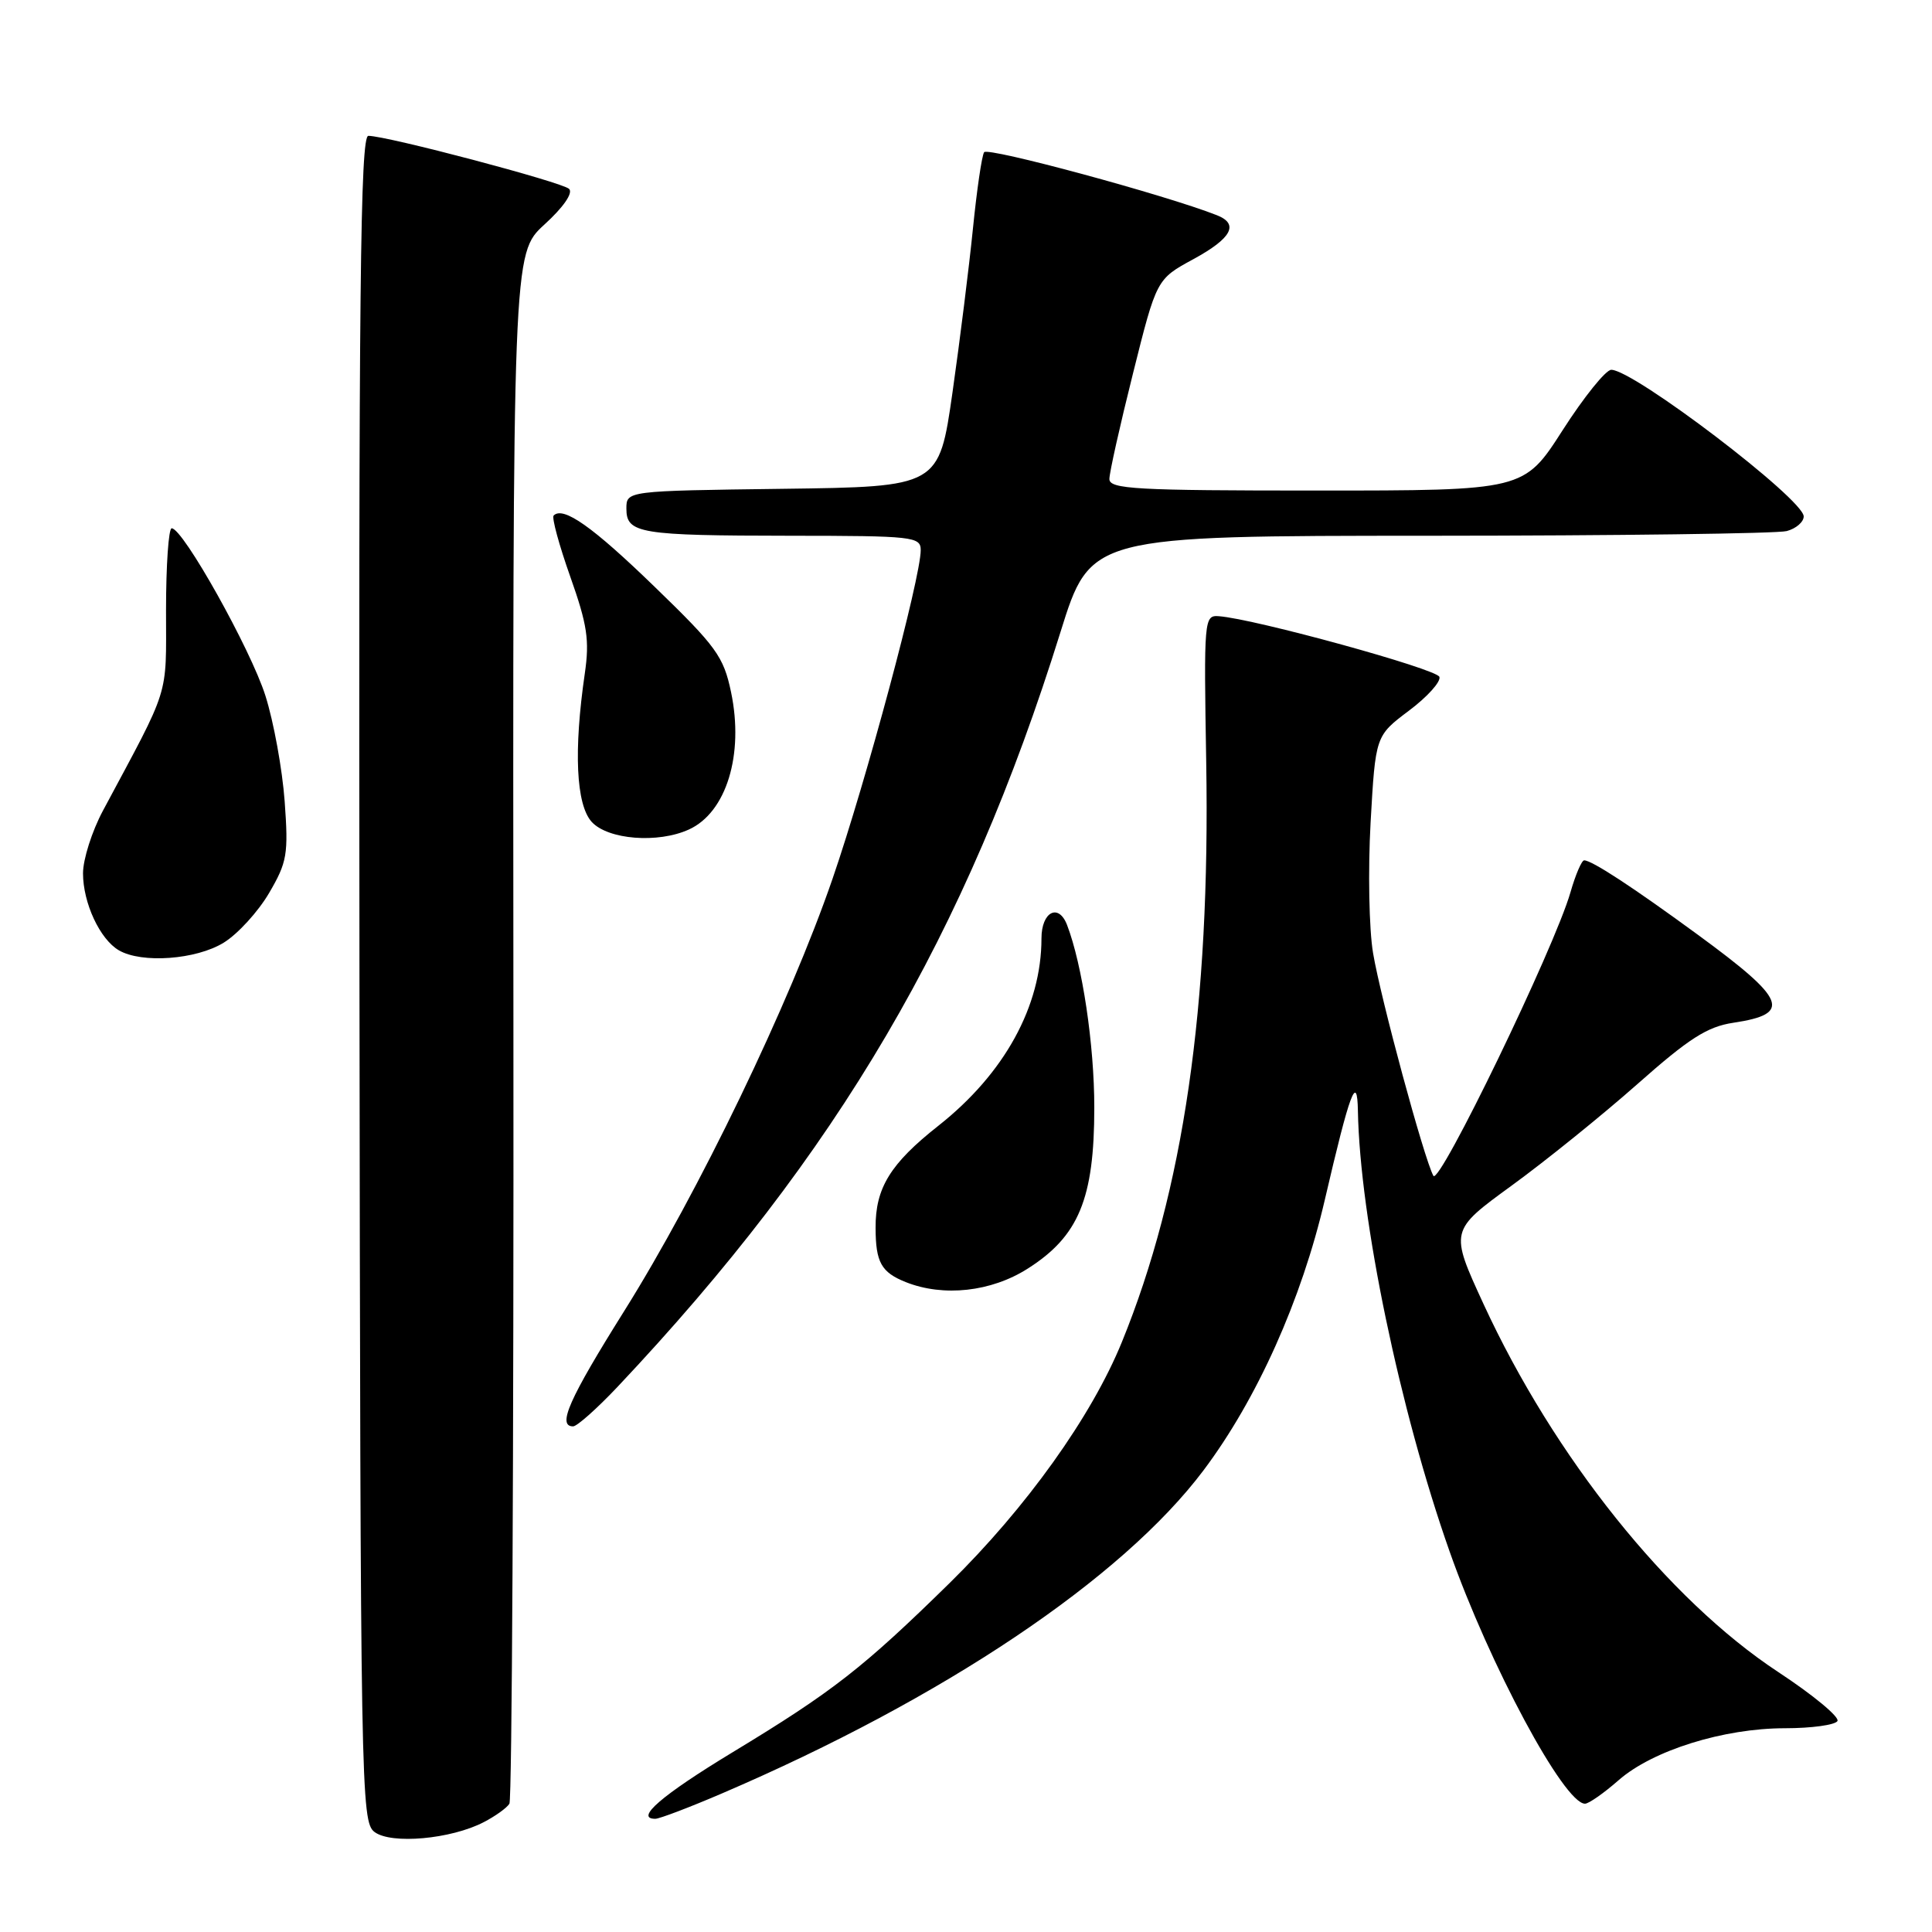 <?xml version="1.0" encoding="UTF-8" standalone="no"?>
<!DOCTYPE svg PUBLIC "-//W3C//DTD SVG 1.1//EN" "http://www.w3.org/Graphics/SVG/1.1/DTD/svg11.dtd" >
<svg xmlns="http://www.w3.org/2000/svg" xmlns:xlink="http://www.w3.org/1999/xlink" version="1.1" viewBox="0 0 256 256">
 <g >
 <path fill="currentColor"
d=" M 64.09 241.45 C 65.62 240.66 67.16 239.56 67.50 239.00 C 67.84 238.44 68.08 192.00 68.03 135.79 C 67.94 33.60 67.94 33.60 72.13 29.76 C 74.65 27.47 75.96 25.57 75.41 25.03 C 74.50 24.14 51.28 18.00 48.81 18.00 C 47.74 18.00 47.52 38.27 47.63 129.68 C 47.76 237.46 47.83 241.40 49.63 242.75 C 51.85 244.41 59.75 243.70 64.09 241.45 Z  M 95.66 237.64 C 125.00 225.06 148.69 209.17 159.47 194.83 C 166.56 185.40 172.47 172.21 175.54 159.00 C 178.86 144.71 179.84 142.07 179.93 147.20 C 180.19 161.44 185.48 186.86 192.08 205.58 C 197.38 220.62 207.25 239.00 210.02 239.00 C 210.52 239.00 212.52 237.60 214.47 235.89 C 218.97 231.94 228.38 229.00 236.53 229.00 C 240.02 229.00 243.15 228.57 243.47 228.05 C 243.79 227.53 240.26 224.60 235.62 221.55 C 221.03 211.94 205.93 193.08 196.57 172.78 C 192.10 163.07 192.10 163.07 200.30 157.10 C 204.81 153.82 212.30 147.77 216.96 143.65 C 223.80 137.59 226.22 136.04 229.68 135.52 C 237.48 134.35 236.73 132.47 225.03 123.90 C 216.37 117.56 210.95 114.01 209.91 114.00 C 209.58 114.00 208.76 115.91 208.09 118.25 C 205.96 125.64 190.69 157.20 189.93 155.80 C 188.69 153.52 182.95 132.32 181.94 126.30 C 181.40 123.11 181.26 115.33 181.61 109.00 C 182.26 97.50 182.26 97.50 186.69 94.17 C 189.12 92.35 190.94 90.33 190.73 89.69 C 190.38 88.64 166.25 82.00 161.50 81.65 C 159.55 81.50 159.51 82.02 159.83 101.00 C 160.38 133.32 156.82 157.82 148.65 177.84 C 144.63 187.70 135.99 199.78 125.81 209.78 C 114.36 221.01 110.34 224.15 97.08 232.18 C 87.69 237.87 84.06 241.00 86.83 241.00 C 87.38 241.00 91.35 239.49 95.66 237.64 Z  M 81.84 183.75 C 111.06 152.76 128.01 123.88 140.52 83.75 C 144.50 71.00 144.50 71.00 189.50 70.99 C 214.25 70.98 235.51 70.70 236.75 70.37 C 237.99 70.04 239.00 69.16 239.00 68.43 C 239.00 66.15 216.48 49.00 213.50 49.00 C 212.78 49.00 209.88 52.60 207.06 57.00 C 201.93 65.00 201.93 65.00 174.46 65.00 C 150.51 65.00 147.00 64.81 147.00 63.47 C 147.00 62.63 148.41 56.33 150.13 49.47 C 153.25 36.99 153.25 36.99 158.13 34.34 C 163.21 31.57 164.22 29.69 161.25 28.52 C 154.46 25.84 130.84 19.45 130.40 20.17 C 130.09 20.66 129.43 25.21 128.92 30.28 C 128.41 35.35 127.19 45.12 126.21 52.00 C 124.42 64.50 124.42 64.50 103.71 64.77 C 83.00 65.04 83.00 65.04 83.00 67.40 C 83.00 70.69 84.73 70.97 104.75 70.99 C 121.02 71.00 122.00 71.11 122.00 72.90 C 122.00 76.56 114.77 103.50 110.32 116.43 C 104.62 133.00 92.55 158.04 82.66 173.80 C 75.39 185.40 73.80 189.00 75.94 189.00 C 76.46 189.00 79.11 186.64 81.84 183.75 Z  M 136.16 168.11 C 142.94 163.81 145.00 158.84 145.00 146.75 C 145.00 138.44 143.42 127.86 141.39 122.56 C 140.26 119.63 138.00 120.82 138.00 124.34 C 138.00 133.33 133.09 142.26 124.35 149.16 C 117.97 154.19 115.99 157.41 116.02 162.70 C 116.03 167.27 116.77 168.59 120.03 169.89 C 125.01 171.87 131.33 171.18 136.16 168.11 Z  M 29.64 124.91 C 31.50 123.77 34.20 120.81 35.65 118.34 C 38.05 114.24 38.23 113.20 37.72 106.18 C 37.41 101.95 36.27 95.66 35.17 92.19 C 33.22 86.03 24.25 70.00 22.75 70.00 C 22.34 70.00 22.00 74.89 22.00 80.86 C 22.00 92.64 22.63 90.63 13.64 107.42 C 12.19 110.13 11.00 113.86 11.00 115.72 C 11.00 119.65 13.24 124.46 15.75 125.92 C 18.78 127.69 26.00 127.16 29.64 124.91 Z  M 91.29 109.91 C 96.25 107.65 98.60 99.98 96.87 91.72 C 95.88 86.99 94.93 85.68 86.77 77.78 C 78.50 69.76 74.63 67.04 73.36 68.31 C 73.09 68.58 74.08 72.22 75.56 76.40 C 77.82 82.78 78.13 84.83 77.49 89.24 C 76.00 99.47 76.33 106.61 78.40 108.90 C 80.55 111.26 87.18 111.79 91.29 109.91 Z "/>
</g>
</svg>